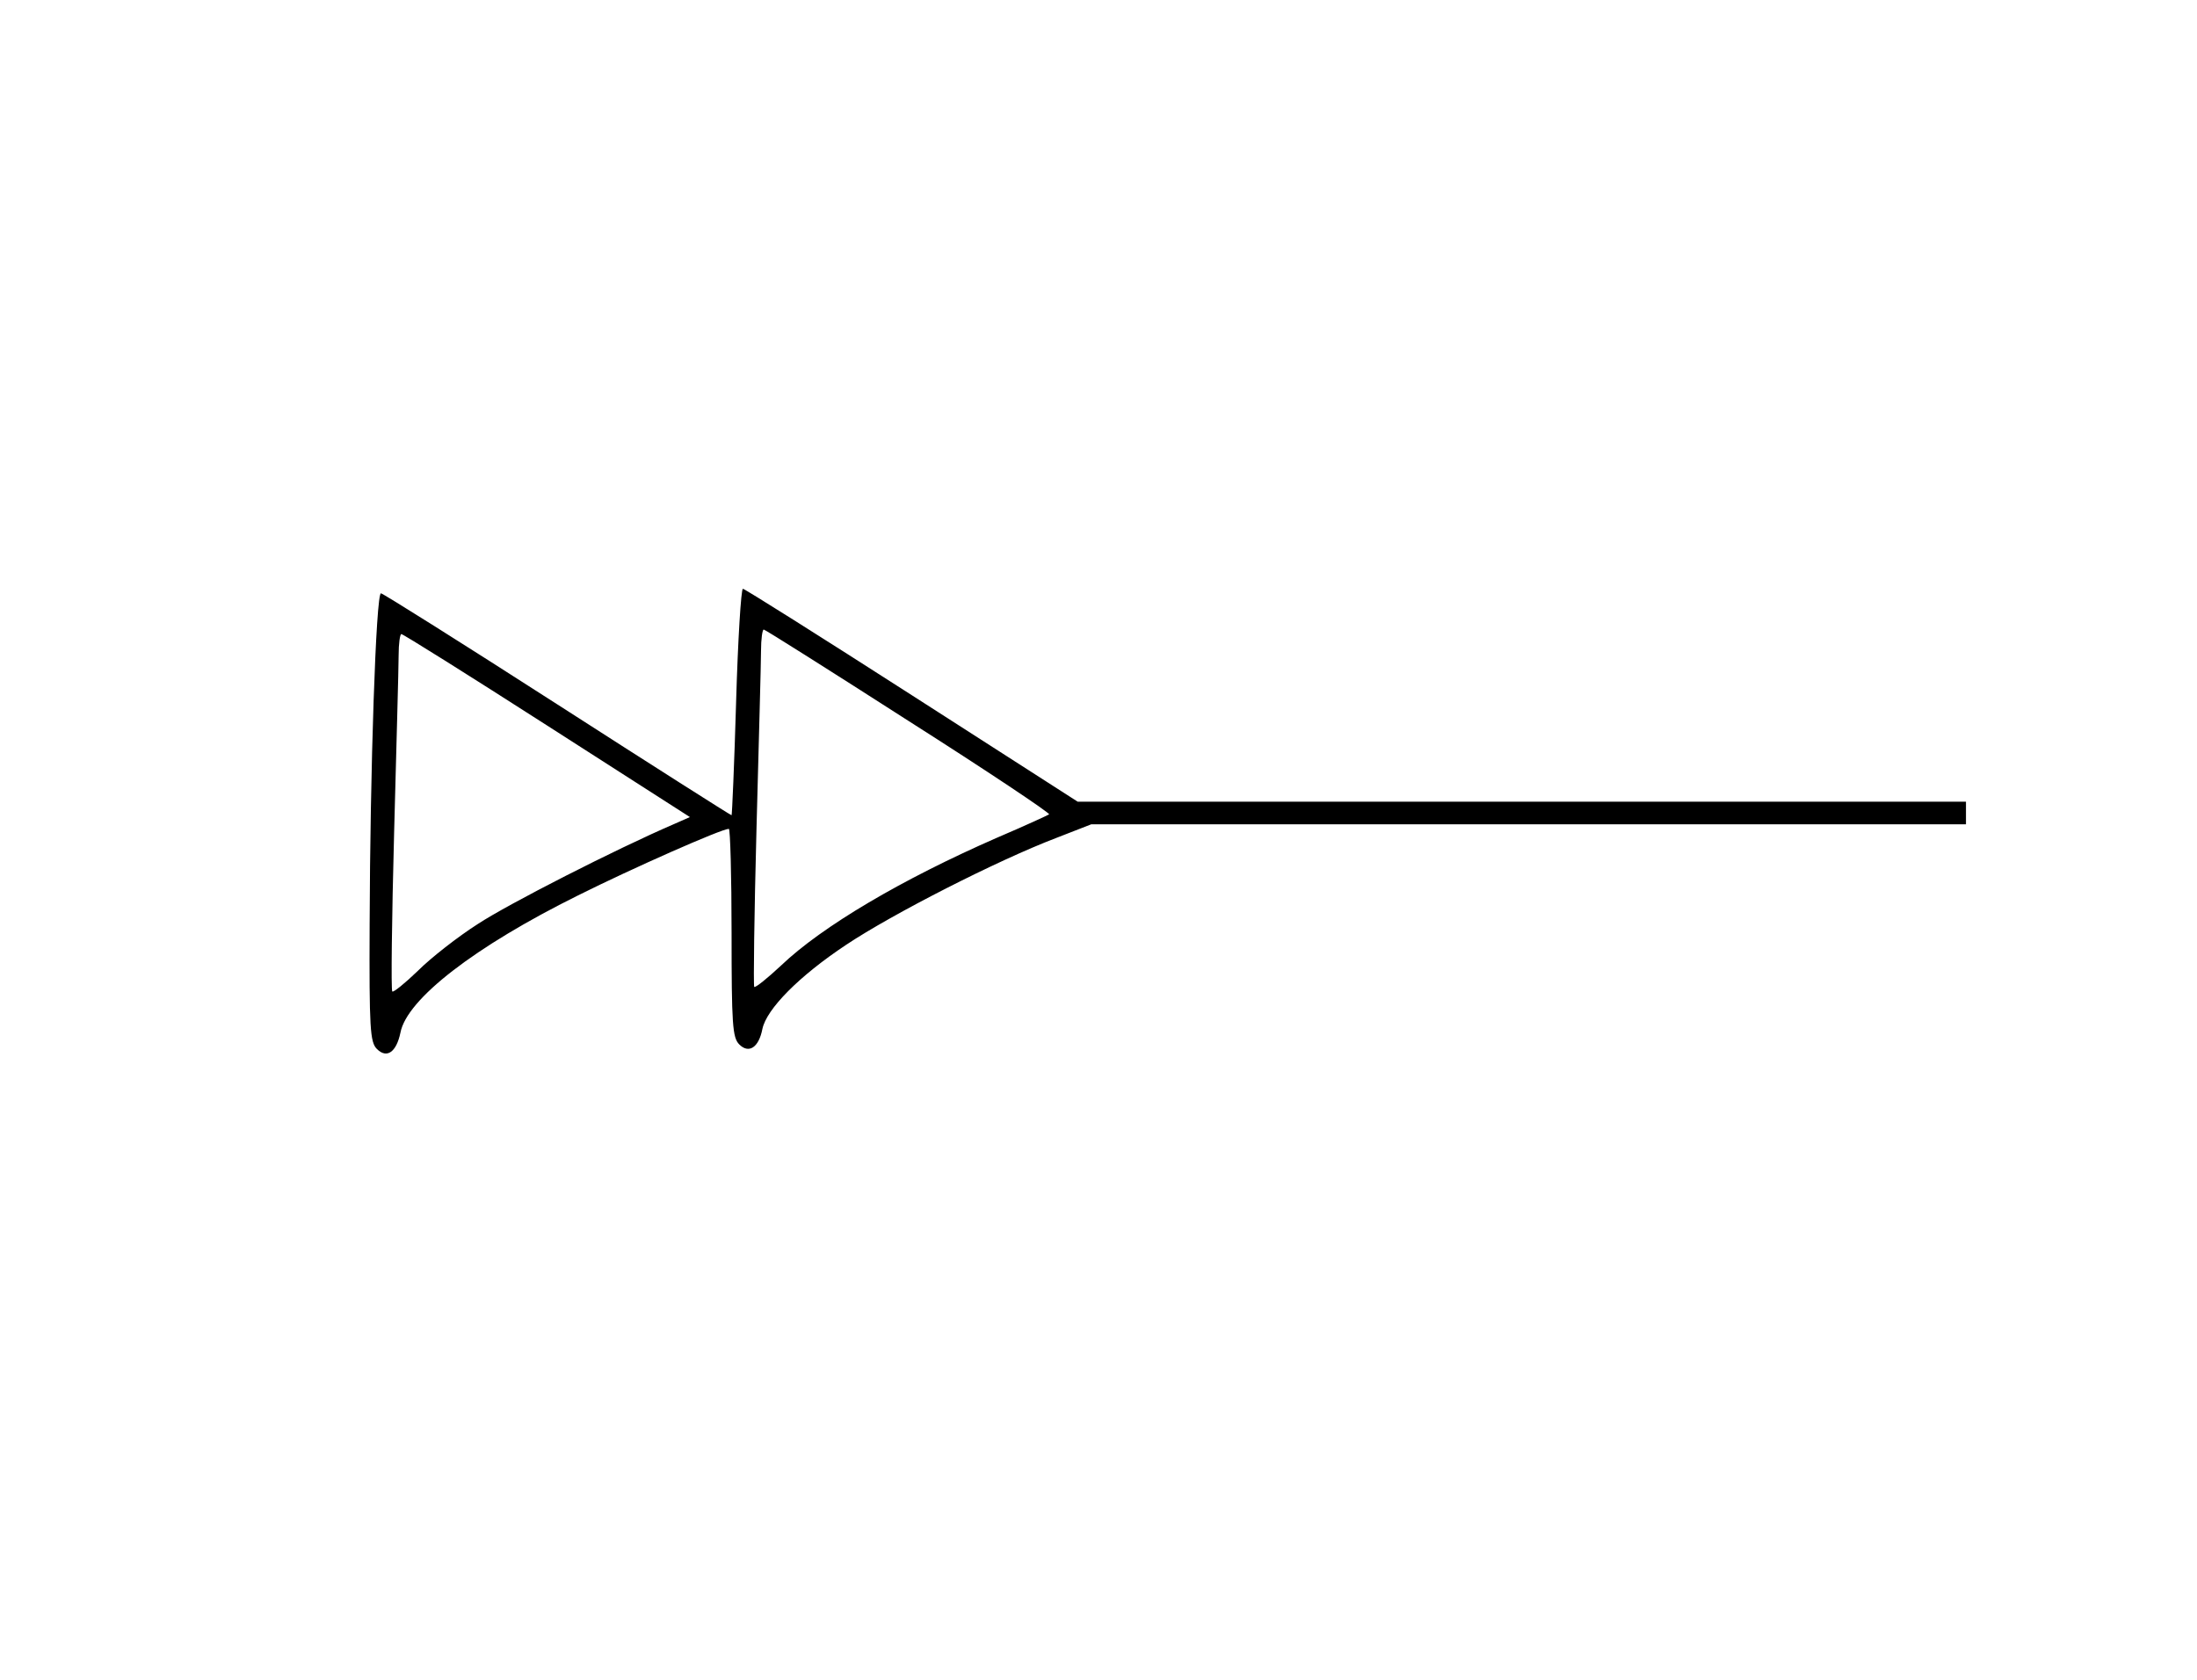 <?xml version="1.0" standalone="no"?>
<!DOCTYPE svg PUBLIC "-//W3C//DTD SVG 20010904//EN"
 "http://www.w3.org/TR/2001/REC-SVG-20010904/DTD/svg10.dtd">
<svg version="1.0" xmlns="http://www.w3.org/2000/svg"
 width="485pt" height="371pt" viewBox="0 0 485 371"
 preserveAspectRatio="xMidYMid meet">
<g transform="translate(0,371) scale(0.1,-0.1)"
fill="#000000" stroke="none">
<path d="M1625 2160 c-4 -137 -9 -250 -10 -250 -2 0 -175 110 -385 245 -210
135 -385 245 -389 245 -11 0 -24 -391 -25 -732 -1 -229 1 -259 16 -274 22 -22
43 -7 52 36 14 74 164 190 392 303 120 60 317 147 333 147 3 0 6 -103 6 -230
0 -202 2 -231 17 -246 21 -21 43 -7 51 34 9 44 81 117 185 186 102 68 333 186
464 236 l77 30 966 0 965 0 0 25 0 25 -980 0 -981 0 -366 235 c-201 129 -369
235 -373 235 -4 0 -11 -112 -15 -250z m381 -42 c173 -110 312 -203 310 -206
-3 -2 -55 -26 -116 -52 -208 -91 -385 -195 -476 -282 -30 -28 -56 -49 -59 -47
-2 3 0 160 5 349 5 190 10 366 10 393 0 26 3 47 6 47 3 0 147 -91 320 -202z
m-798 -10 l315 -202 -34 -15 c-130 -56 -367 -177 -434 -221 -44 -28 -104 -75
-132 -103 -29 -28 -55 -49 -57 -46 -3 3 -1 160 4 349 5 190 10 366 10 393 0
26 3 47 6 47 4 0 149 -91 322 -202z"/>
</g>
</svg>
